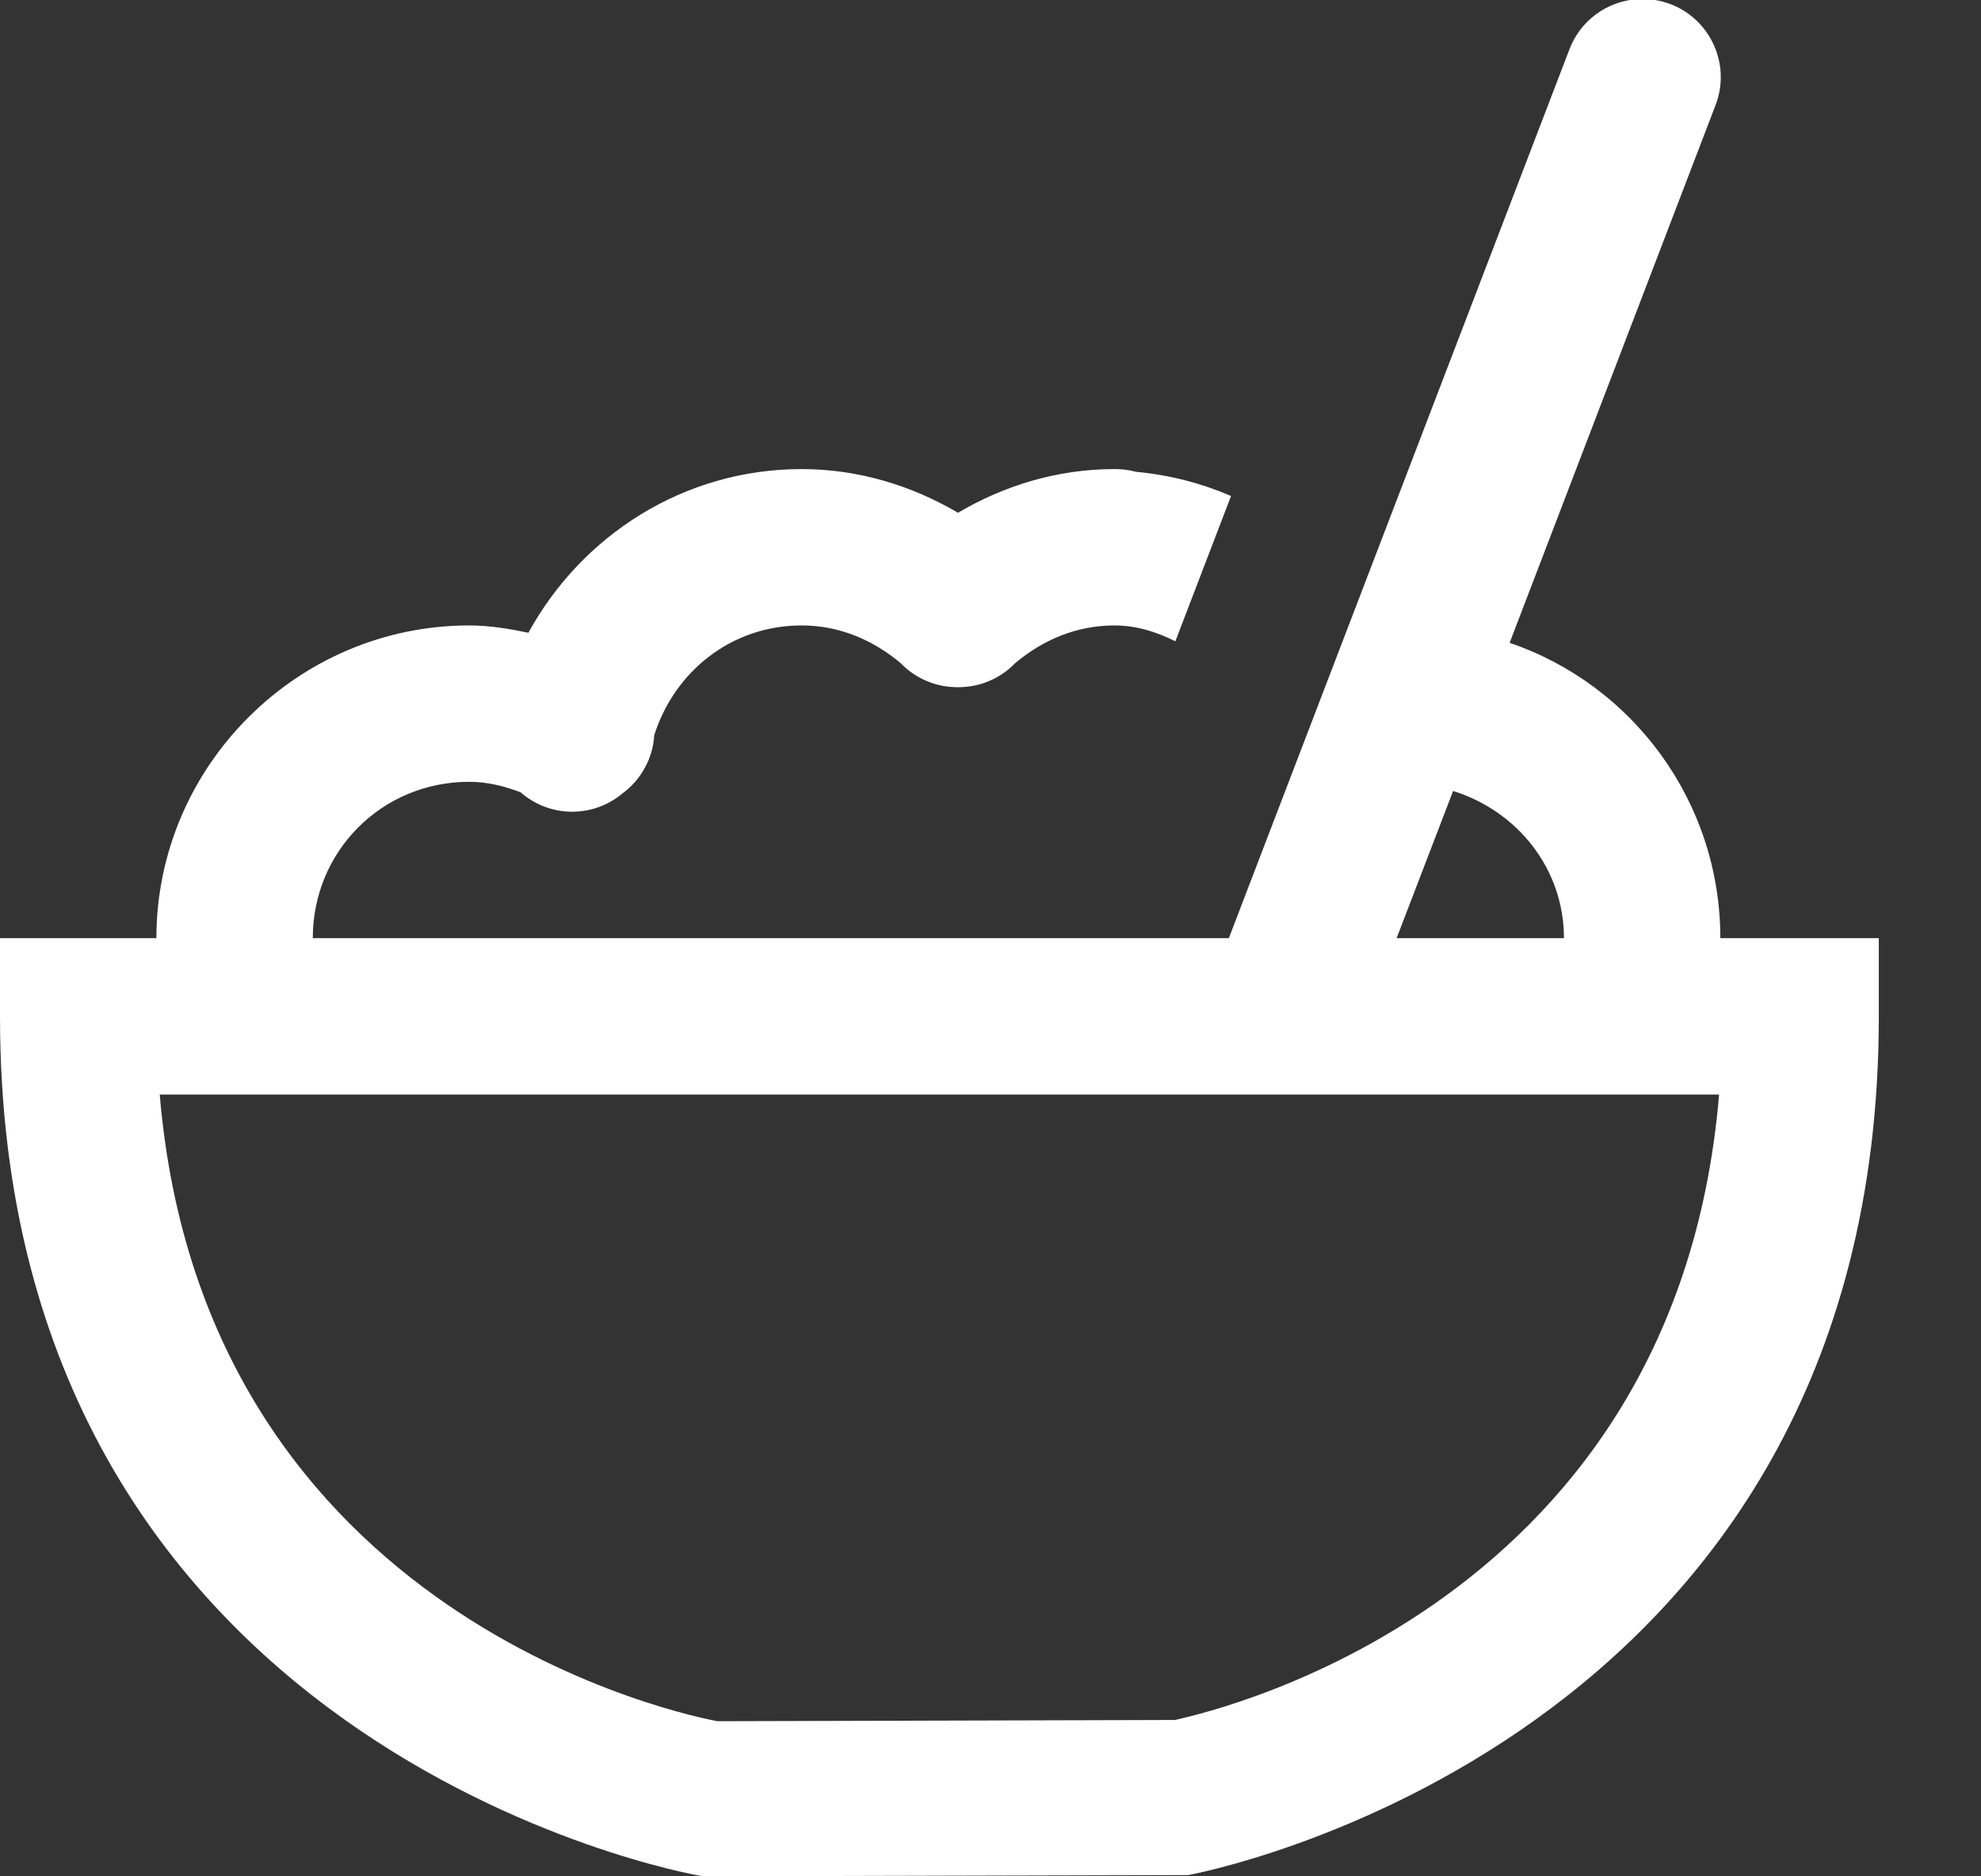 <svg width="19" height="18" viewBox="0 0 19 18" fill="none" xmlns="http://www.w3.org/2000/svg">
<rect x="0" y="0" width="19" height="18" fill="#333333" stroke="none"/>
<path d="M15.718 -0.009C15.571 -0.002 15.429 0.048 15.31 0.135C15.191 0.222 15.101 0.342 15.05 0.48L11.786 9H3C3 8.164 3.664 7.5 4.5 7.5C4.672 7.5 4.833 7.54 4.992 7.6C5.127 7.718 5.3 7.785 5.479 7.787C5.659 7.789 5.833 7.727 5.971 7.611C6.059 7.546 6.133 7.462 6.185 7.365C6.238 7.269 6.269 7.162 6.275 7.052C6.468 6.445 7.012 6 7.688 6C8.053 6 8.374 6.14 8.64 6.363C8.776 6.504 8.962 6.586 9.158 6.592C9.159 6.592 9.16 6.592 9.161 6.592C9.211 6.594 9.261 6.591 9.311 6.583C9.472 6.558 9.622 6.481 9.735 6.363C10.001 6.14 10.322 6 10.688 6C10.9 6 11.093 6.062 11.273 6.152L11.807 4.758C11.521 4.635 11.216 4.556 10.896 4.526C10.828 4.508 10.758 4.499 10.688 4.5C10.138 4.5 9.627 4.66 9.188 4.919C8.748 4.66 8.237 4.5 7.688 4.5C6.557 4.5 5.578 5.138 5.068 6.07C4.884 6.032 4.697 6 4.5 6C2.852 6 1.5 7.352 1.5 9H0V9.75C0 16.759 6.556 17.977 6.75 18L11.396 17.988C11.463 17.976 18.02 16.759 18.02 9.75V9H16.5C16.5 7.688 15.656 6.566 14.479 6.167L16.45 1.019C16.497 0.903 16.514 0.776 16.499 0.651C16.484 0.527 16.438 0.408 16.365 0.305C16.292 0.203 16.195 0.12 16.081 0.065C15.968 0.011 15.843 -0.015 15.718 -0.009ZM13.937 7.588C14.547 7.778 15 8.328 15 9H13.395L13.937 7.588ZM1.532 10.5H16.488C16.062 15.568 11.356 16.473 11.271 16.5L6.882 16.512C6.673 16.473 1.958 15.568 1.532 10.5Z" fill="#ffffff"/>
</svg>
